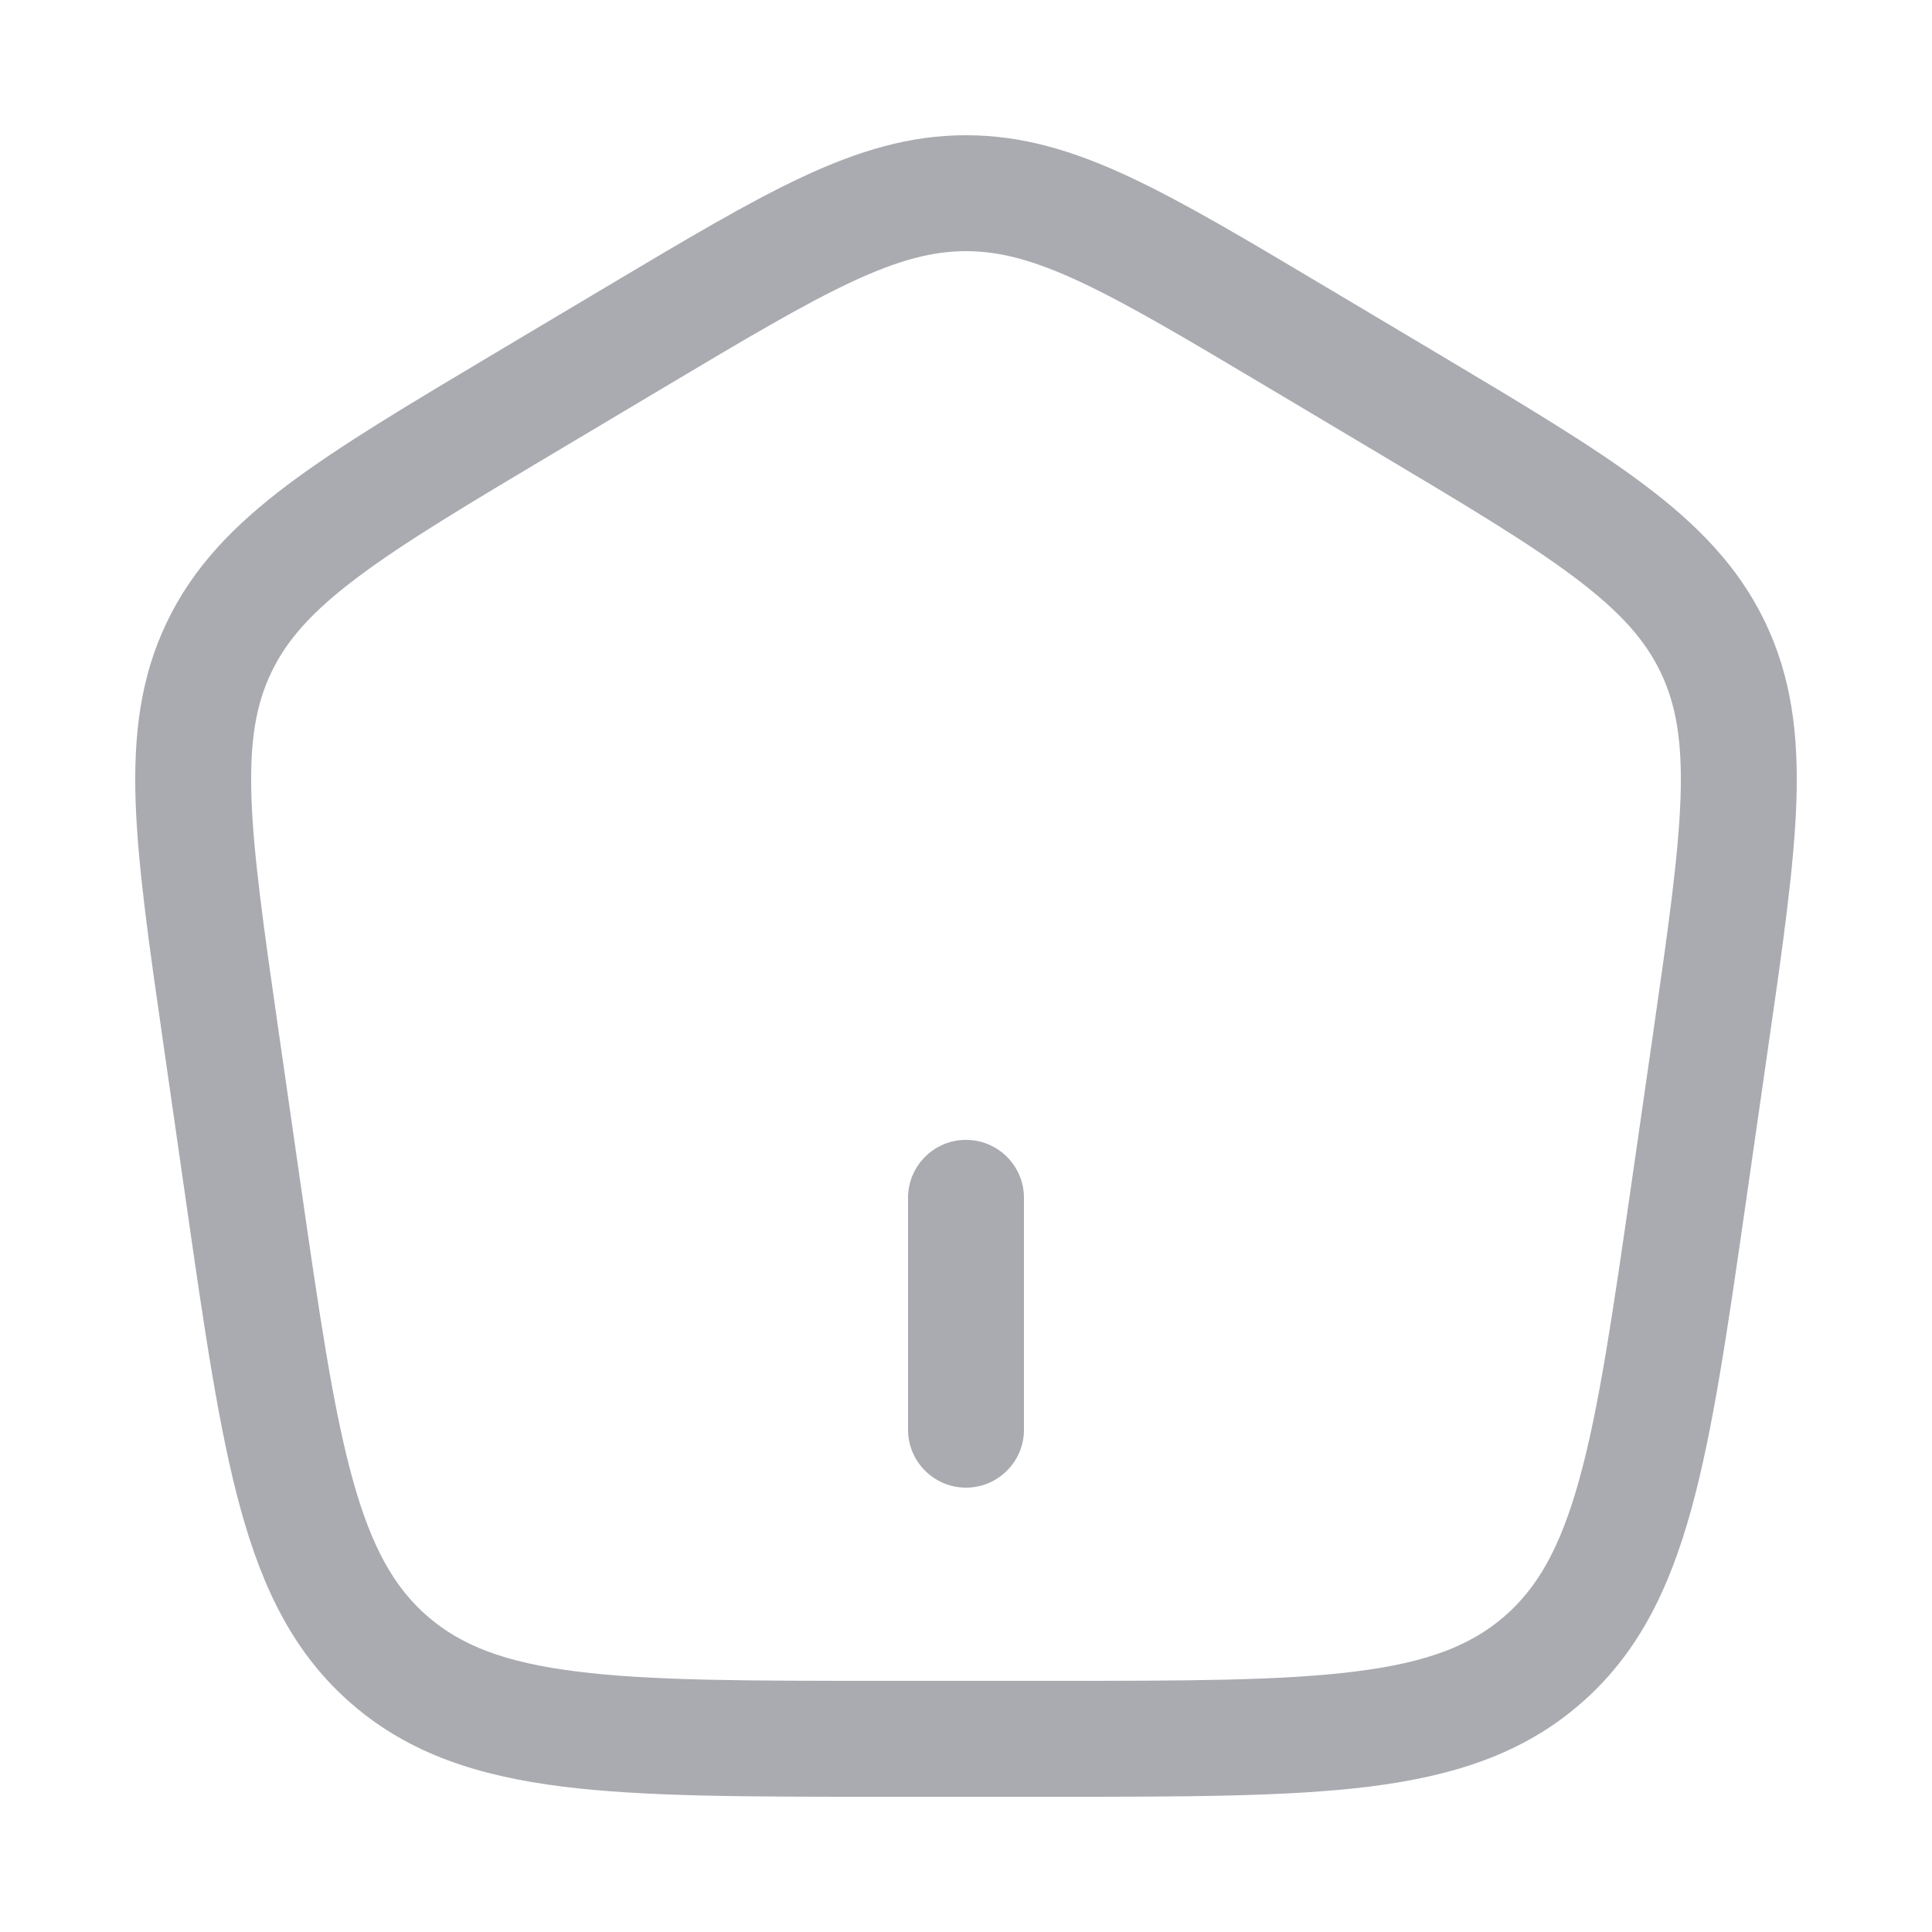 <svg width="25" height="25" viewBox="0 0 25 25" fill="none" xmlns="http://www.w3.org/2000/svg">
<path d="M11.75 18.5C11.75 18.914 12.086 19.25 12.5 19.25C12.914 19.25 13.25 18.914 13.25 18.5V15.5C13.25 15.086 12.914 14.75 12.5 14.75C12.086 14.75 11.75 15.086 11.75 15.5V18.5Z" fill="#A9ABB0"/>
<path fill-rule="evenodd" clip-rule="evenodd" d="M12.5 1.75C11.775 1.75 11.113 1.949 10.389 2.287C9.688 2.614 8.878 3.097 7.862 3.702L6.406 4.569C5.287 5.236 4.395 5.767 3.72 6.275C3.023 6.8 2.5 7.34 2.159 8.051C1.818 8.762 1.726 9.507 1.755 10.376C1.784 11.217 1.931 12.24 2.116 13.522L2.408 15.554C2.645 17.204 2.834 18.513 3.115 19.532C3.405 20.583 3.817 21.417 4.56 22.056C5.302 22.696 6.19 22.981 7.276 23.118C8.332 23.25 9.663 23.25 11.342 23.25H13.658C15.337 23.25 16.669 23.25 17.724 23.118C18.81 22.981 19.698 22.696 20.44 22.056C21.183 21.417 21.595 20.583 21.885 19.532C22.166 18.513 22.355 17.204 22.592 15.554L22.884 13.522C23.069 12.24 23.216 11.217 23.245 10.376C23.274 9.507 23.182 8.762 22.841 8.051C22.5 7.34 21.977 6.8 21.28 6.275C20.605 5.767 19.713 5.236 18.594 4.569L17.138 3.702C16.122 3.097 15.312 2.614 14.611 2.287C13.887 1.949 13.225 1.75 12.5 1.75ZM8.596 5.011C9.653 4.381 10.399 3.938 11.024 3.646C11.633 3.362 12.071 3.25 12.5 3.25C12.929 3.25 13.367 3.362 13.976 3.646C14.601 3.938 15.347 4.381 16.404 5.011L17.789 5.836C18.954 6.53 19.775 7.02 20.378 7.474C20.966 7.917 21.289 8.283 21.488 8.699C21.688 9.115 21.771 9.593 21.746 10.325C21.72 11.075 21.586 12.016 21.394 13.351L21.115 15.288C20.868 17.002 20.692 18.216 20.439 19.133C20.192 20.029 19.894 20.548 19.462 20.92C19.029 21.293 18.468 21.513 17.537 21.629C16.586 21.749 15.349 21.75 13.606 21.75H11.394C9.651 21.75 8.414 21.749 7.463 21.629C6.532 21.513 5.971 21.293 5.538 20.92C5.106 20.548 4.808 20.029 4.561 19.133C4.308 18.216 4.132 17.002 3.885 15.288L3.606 13.351C3.414 12.016 3.28 11.075 3.254 10.325C3.229 9.593 3.312 9.115 3.512 8.699C3.711 8.283 4.033 7.917 4.622 7.474C5.225 7.02 6.046 6.53 7.211 5.836L8.596 5.011Z" fill="#A9ABB0"/>
</svg>
